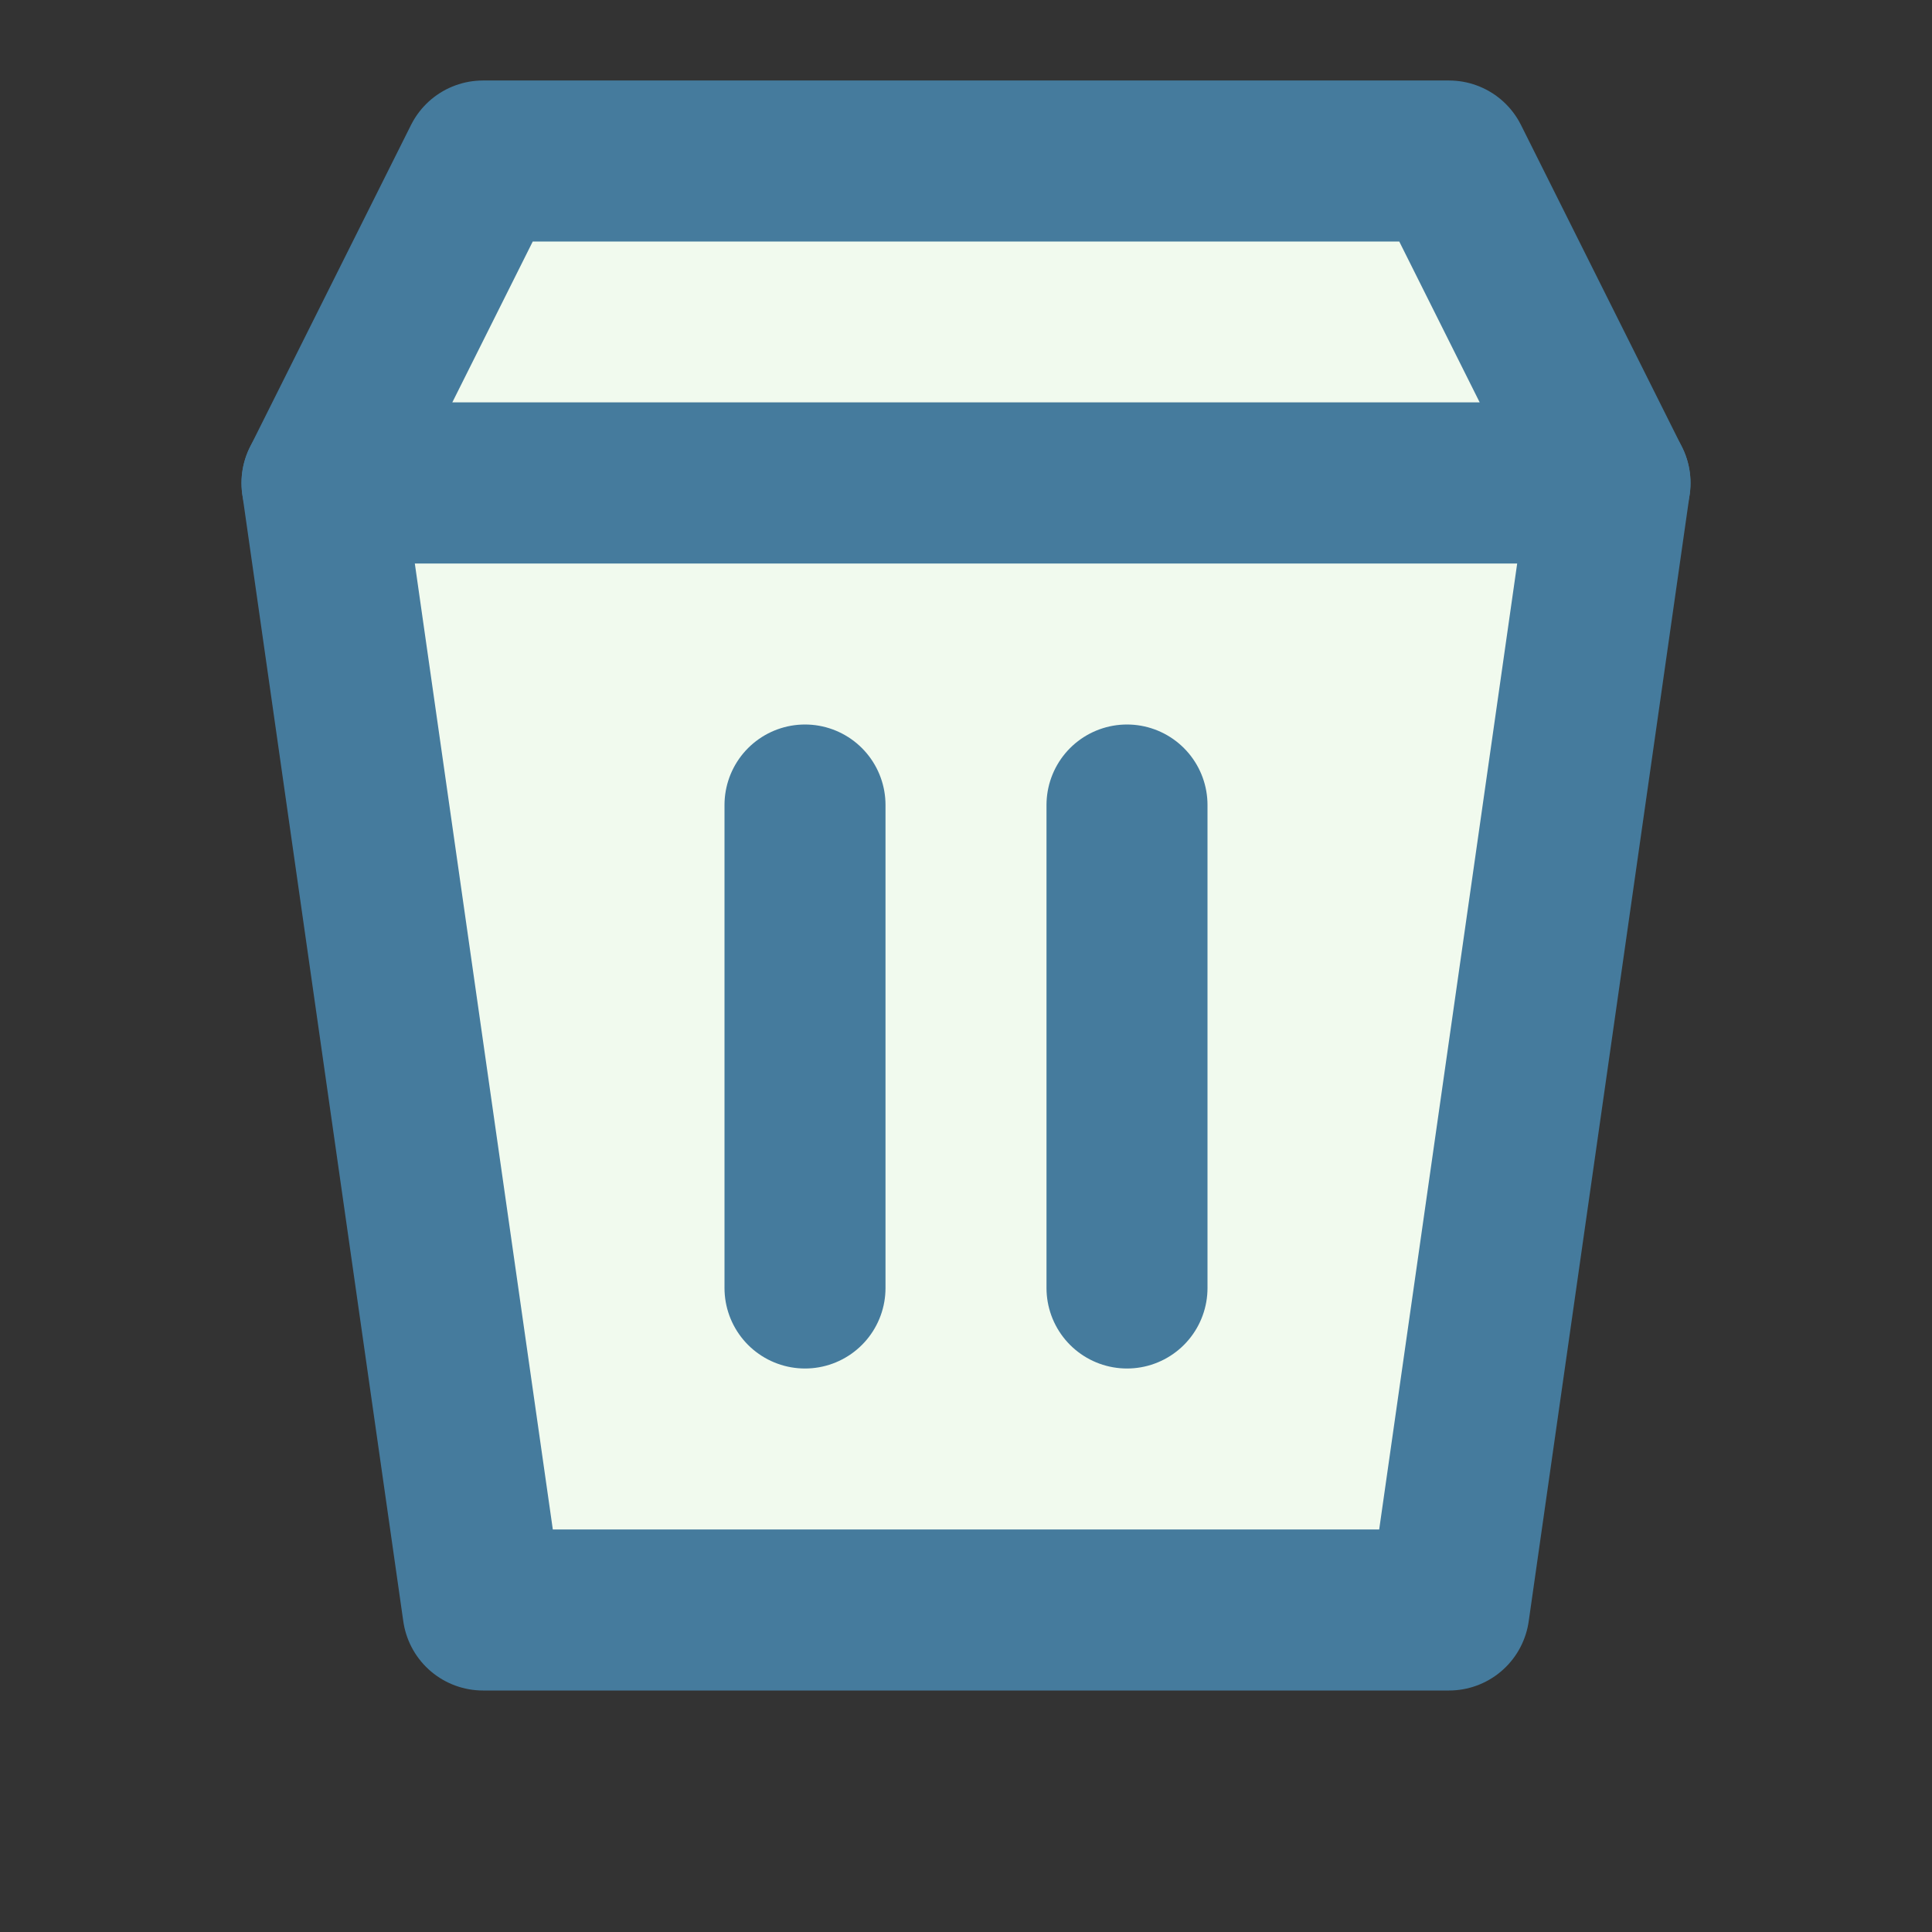 <svg xmlns="http://www.w3.org/2000/svg" viewBox="0 0 24 24" fill="none" stroke="currentColor" stroke-width="2" stroke-linecap="round" stroke-linejoin="round">
  <rect x="0" y="0" width="24" height="24" fill="#333333" stroke="none"/>
  <path d="M6 2h12l2 4H4l2-4z" fill="#f1faee" stroke="#457b9d"/>
  <path d="M4 6l2 14h12l2-14H4z" fill="#f1faee" stroke="#457b9d"/>
  <path d="M10 10v6M14 10v6" stroke="#457b9d"/>
</svg>